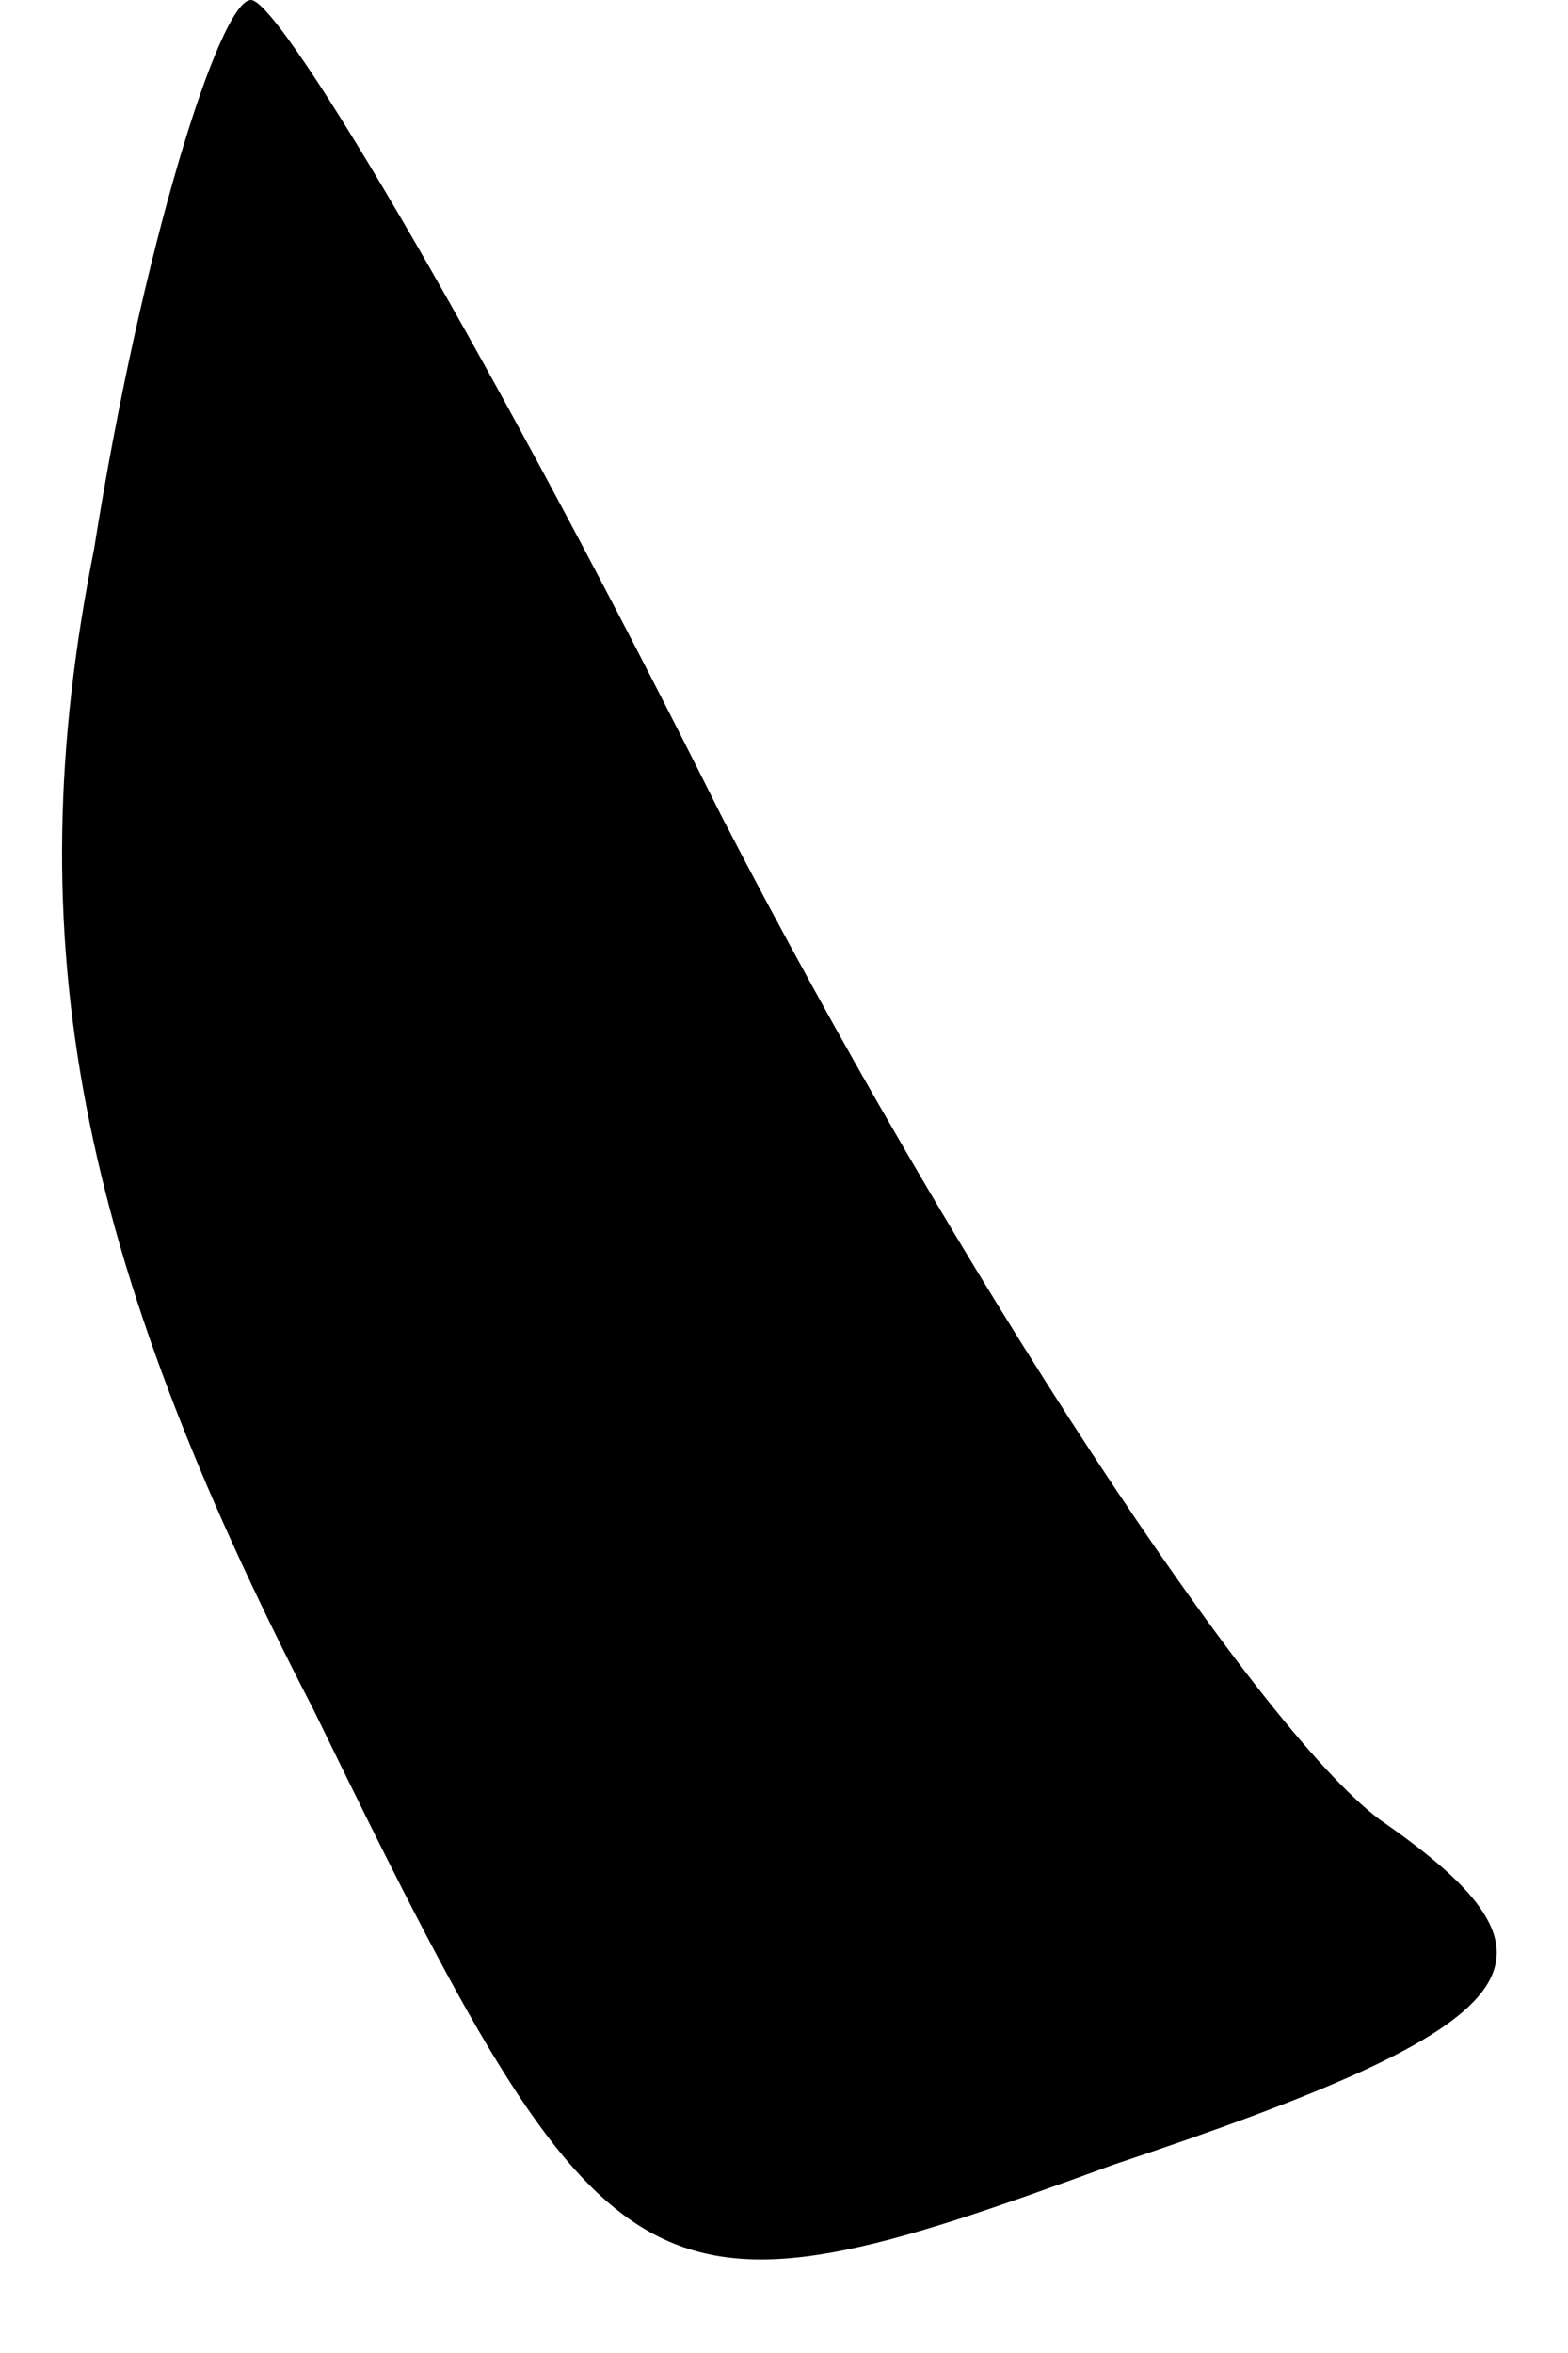 <?xml version="1.0" standalone="no"?>
<!DOCTYPE svg PUBLIC "-//W3C//DTD SVG 20010904//EN"
 "http://www.w3.org/TR/2001/REC-SVG-20010904/DTD/svg10.dtd">
<svg version="1.0" xmlns="http://www.w3.org/2000/svg"
 width="10pt" height="15pt" viewBox="0 0 10 15"
 preserveAspectRatio="xMidYMid meet">
<g transform="translate(0,15) scale(0.1,-0.1)"
fill="#000000" stroke="none">
<path fill="#000000" stroke="none" d="M6 115 c-5 -25 -1 -45 14 -74 19 -39
21 -40 51 -29 27 9 30 13 17 22 -8 6 -27 35 -42 64 -14 28 -28 52 -30 52 -2 0
-7 -16 -10 -35z"/>
</g>
</svg>
